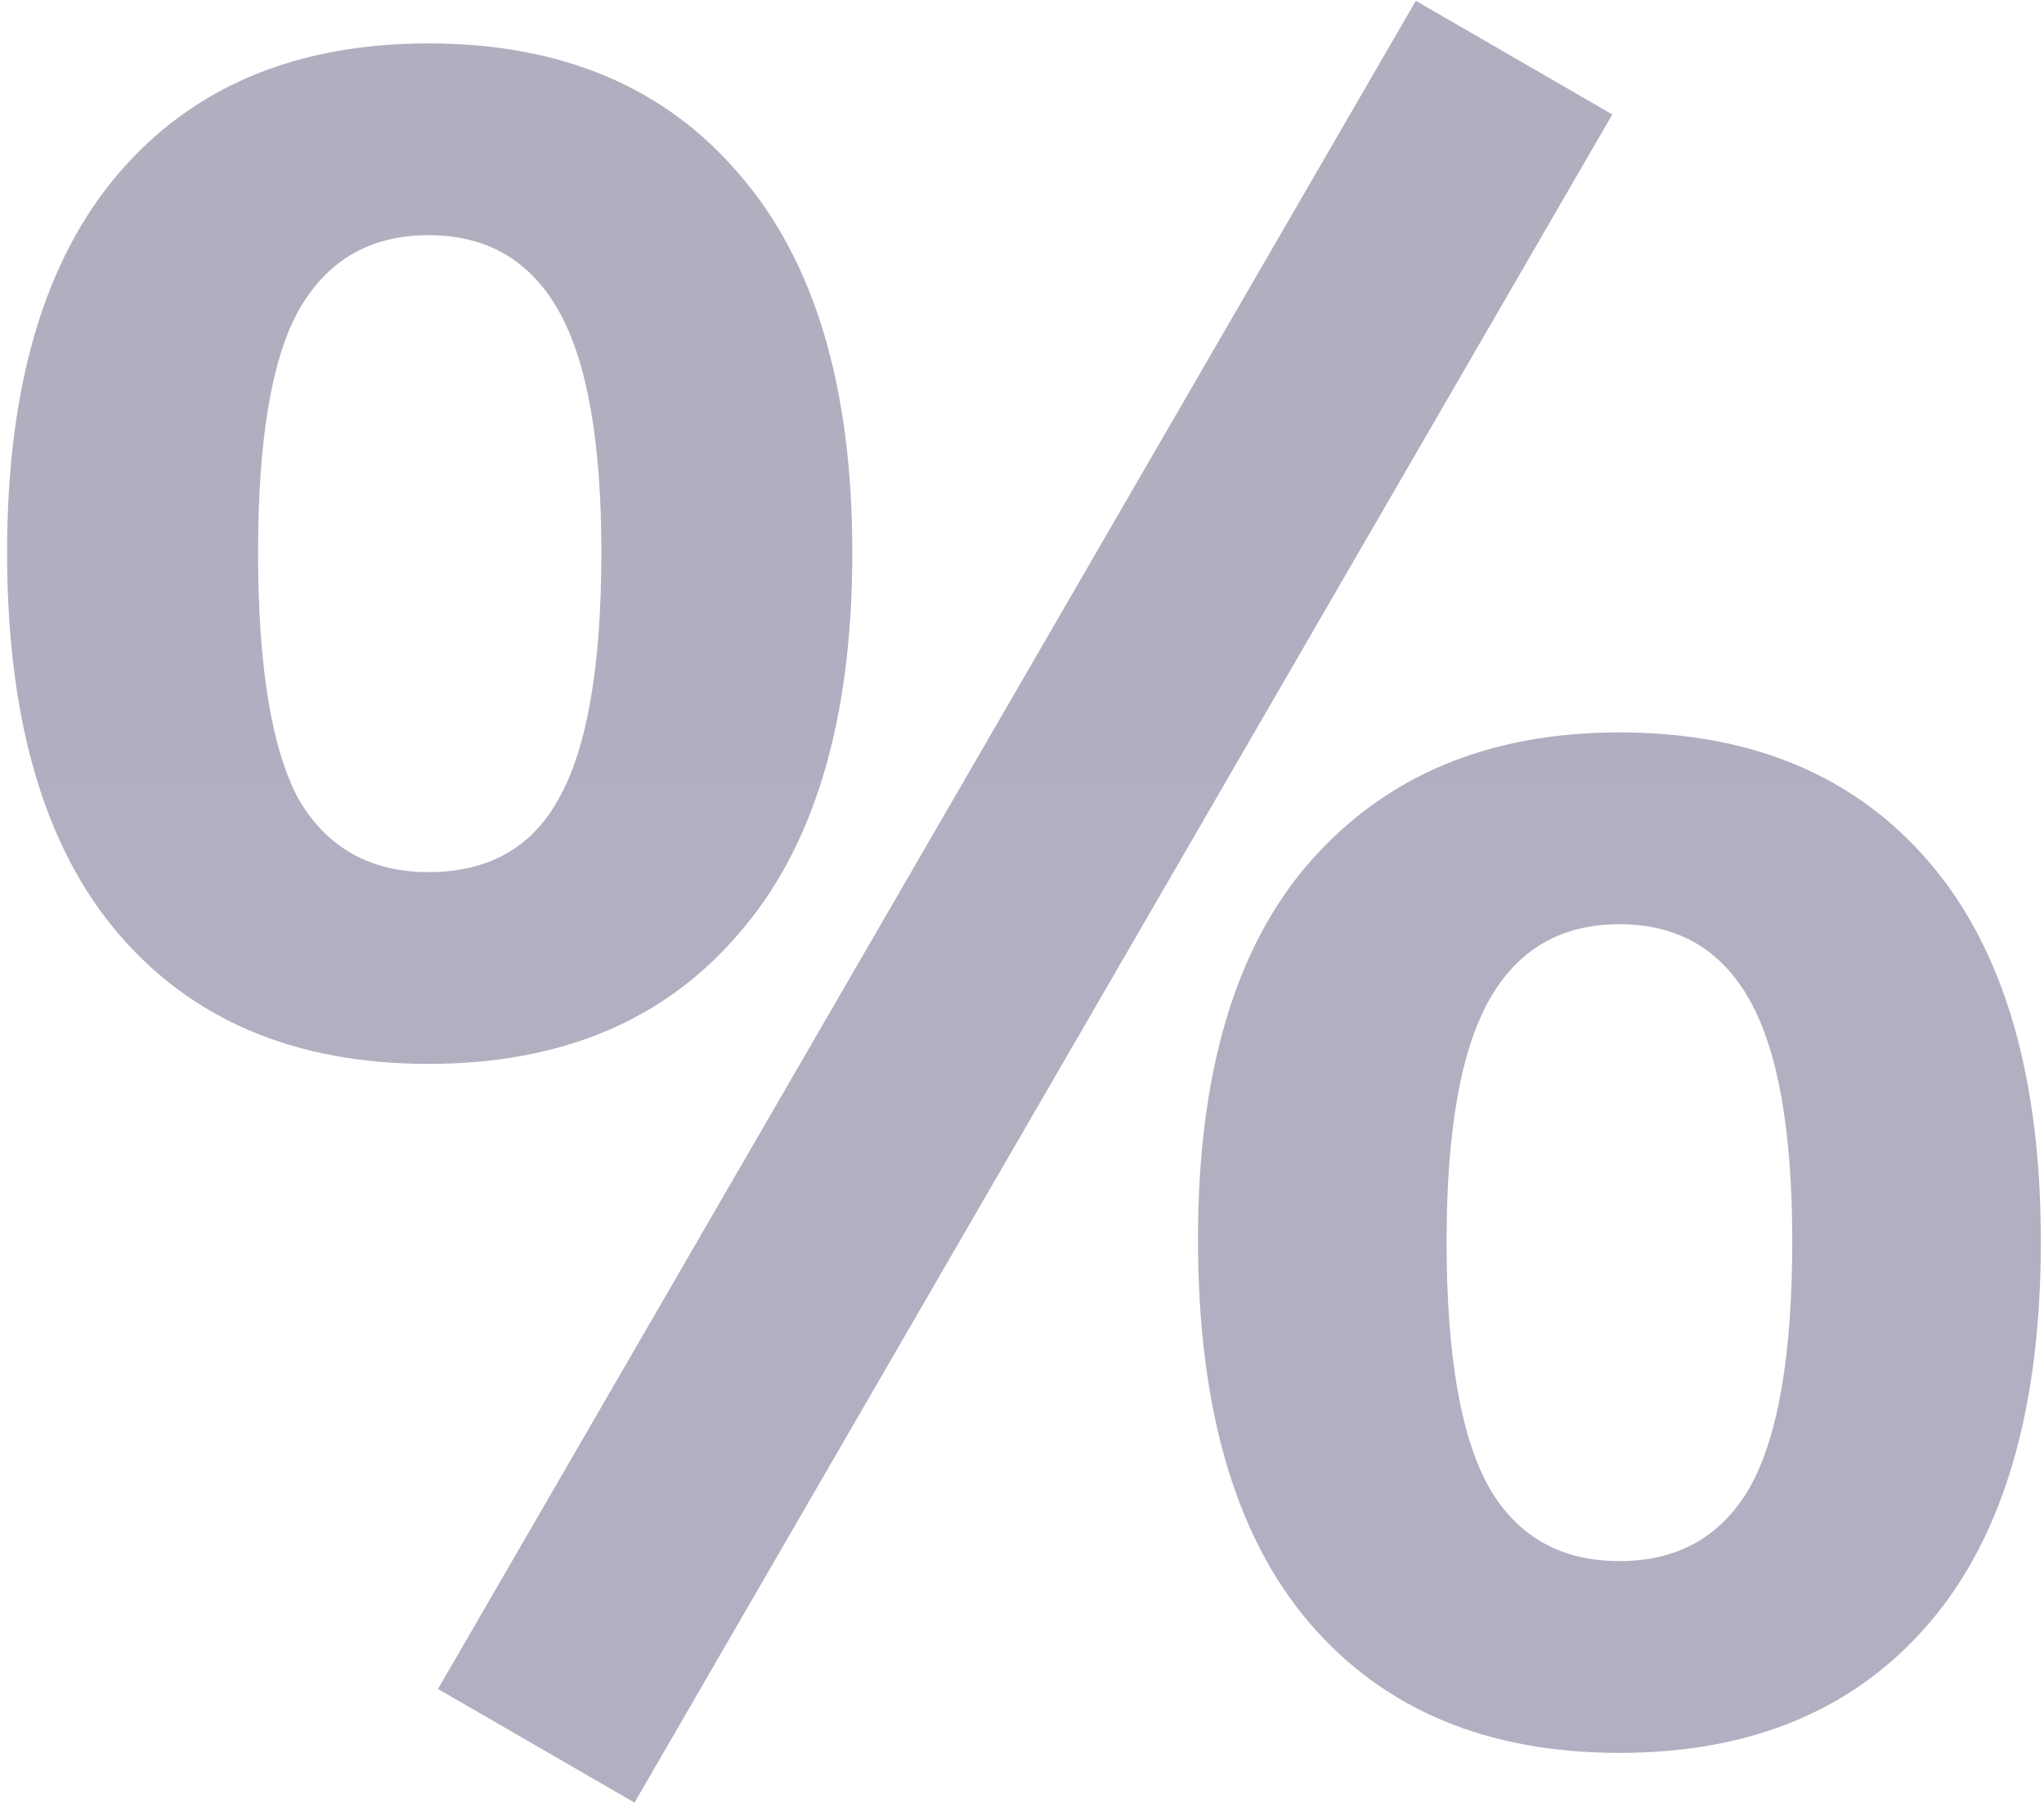 <svg width="259" height="229" viewBox="0 0 259 229" fill="none" xmlns="http://www.w3.org/2000/svg">
<path opacity="0.4" d="M80.4 228.4L55.5 214L179.4 0.1L204.3 14.5L80.4 228.4ZM54.3 134.8C37.5 134.8 24.4 129.3 15 118.3C5.6 107.3 0.9 91.2 0.9 70C0.9 49 5.6 33 15 22C24.4 11 37.5 5.5 54.3 5.5C71.1 5.5 84.2 11 93.6 22C103.2 33 108 49 108 70C108 91.2 103.2 107.3 93.6 118.3C84.2 129.3 71.1 134.8 54.3 134.8ZM54.3 110.5C61.9 110.5 67.4 107.4 70.8 101.2C74.4 94.8 76.2 84.4 76.2 70C76.2 56 74.4 45.8 70.8 39.4C67.2 33 61.7 29.8 54.3 29.8C46.9 29.8 41.4 33 37.8 39.4C34.4 45.6 32.7 55.8 32.7 70C32.7 84.4 34.4 94.8 37.8 101.2C41.4 107.4 46.9 110.5 54.3 110.5ZM205.2 222.1C188.4 222.1 175.3 216.6 165.9 205.6C156.5 194.6 151.8 178.4 151.8 157C151.8 136 156.5 120.1 165.9 109.3C175.5 98.3 188.6 92.8 205.2 92.8C222 92.8 235.1 98.3 244.5 109.3C253.9 120.3 258.6 136.3 258.6 157.3C258.6 178.5 253.9 194.6 244.5 205.6C235.1 216.6 222 222.1 205.2 222.1ZM205.2 197.8C212.6 197.8 218.1 194.7 221.7 188.5C225.3 182.1 227.1 171.7 227.1 157.3C227.1 143.3 225.3 133.1 221.7 126.7C218.1 120.3 212.6 117.1 205.2 117.1C197.8 117.1 192.3 120.3 188.7 126.7C185.1 133.1 183.3 143.3 183.3 157.3C183.3 171.7 185.1 182.1 188.7 188.5C192.3 194.7 197.8 197.8 205.2 197.8Z" fill="url(#paint0_linear)"/>
<defs>
<linearGradient id="paint0_linear" x1="130" y1="-83" x2="130" y2="248" gradientUnits="userSpaceOnUse">
<stop stop-color="#38355E"/>
<stop offset="1" stop-color="#3D3A68"/>
</linearGradient>
</defs>
</svg>
